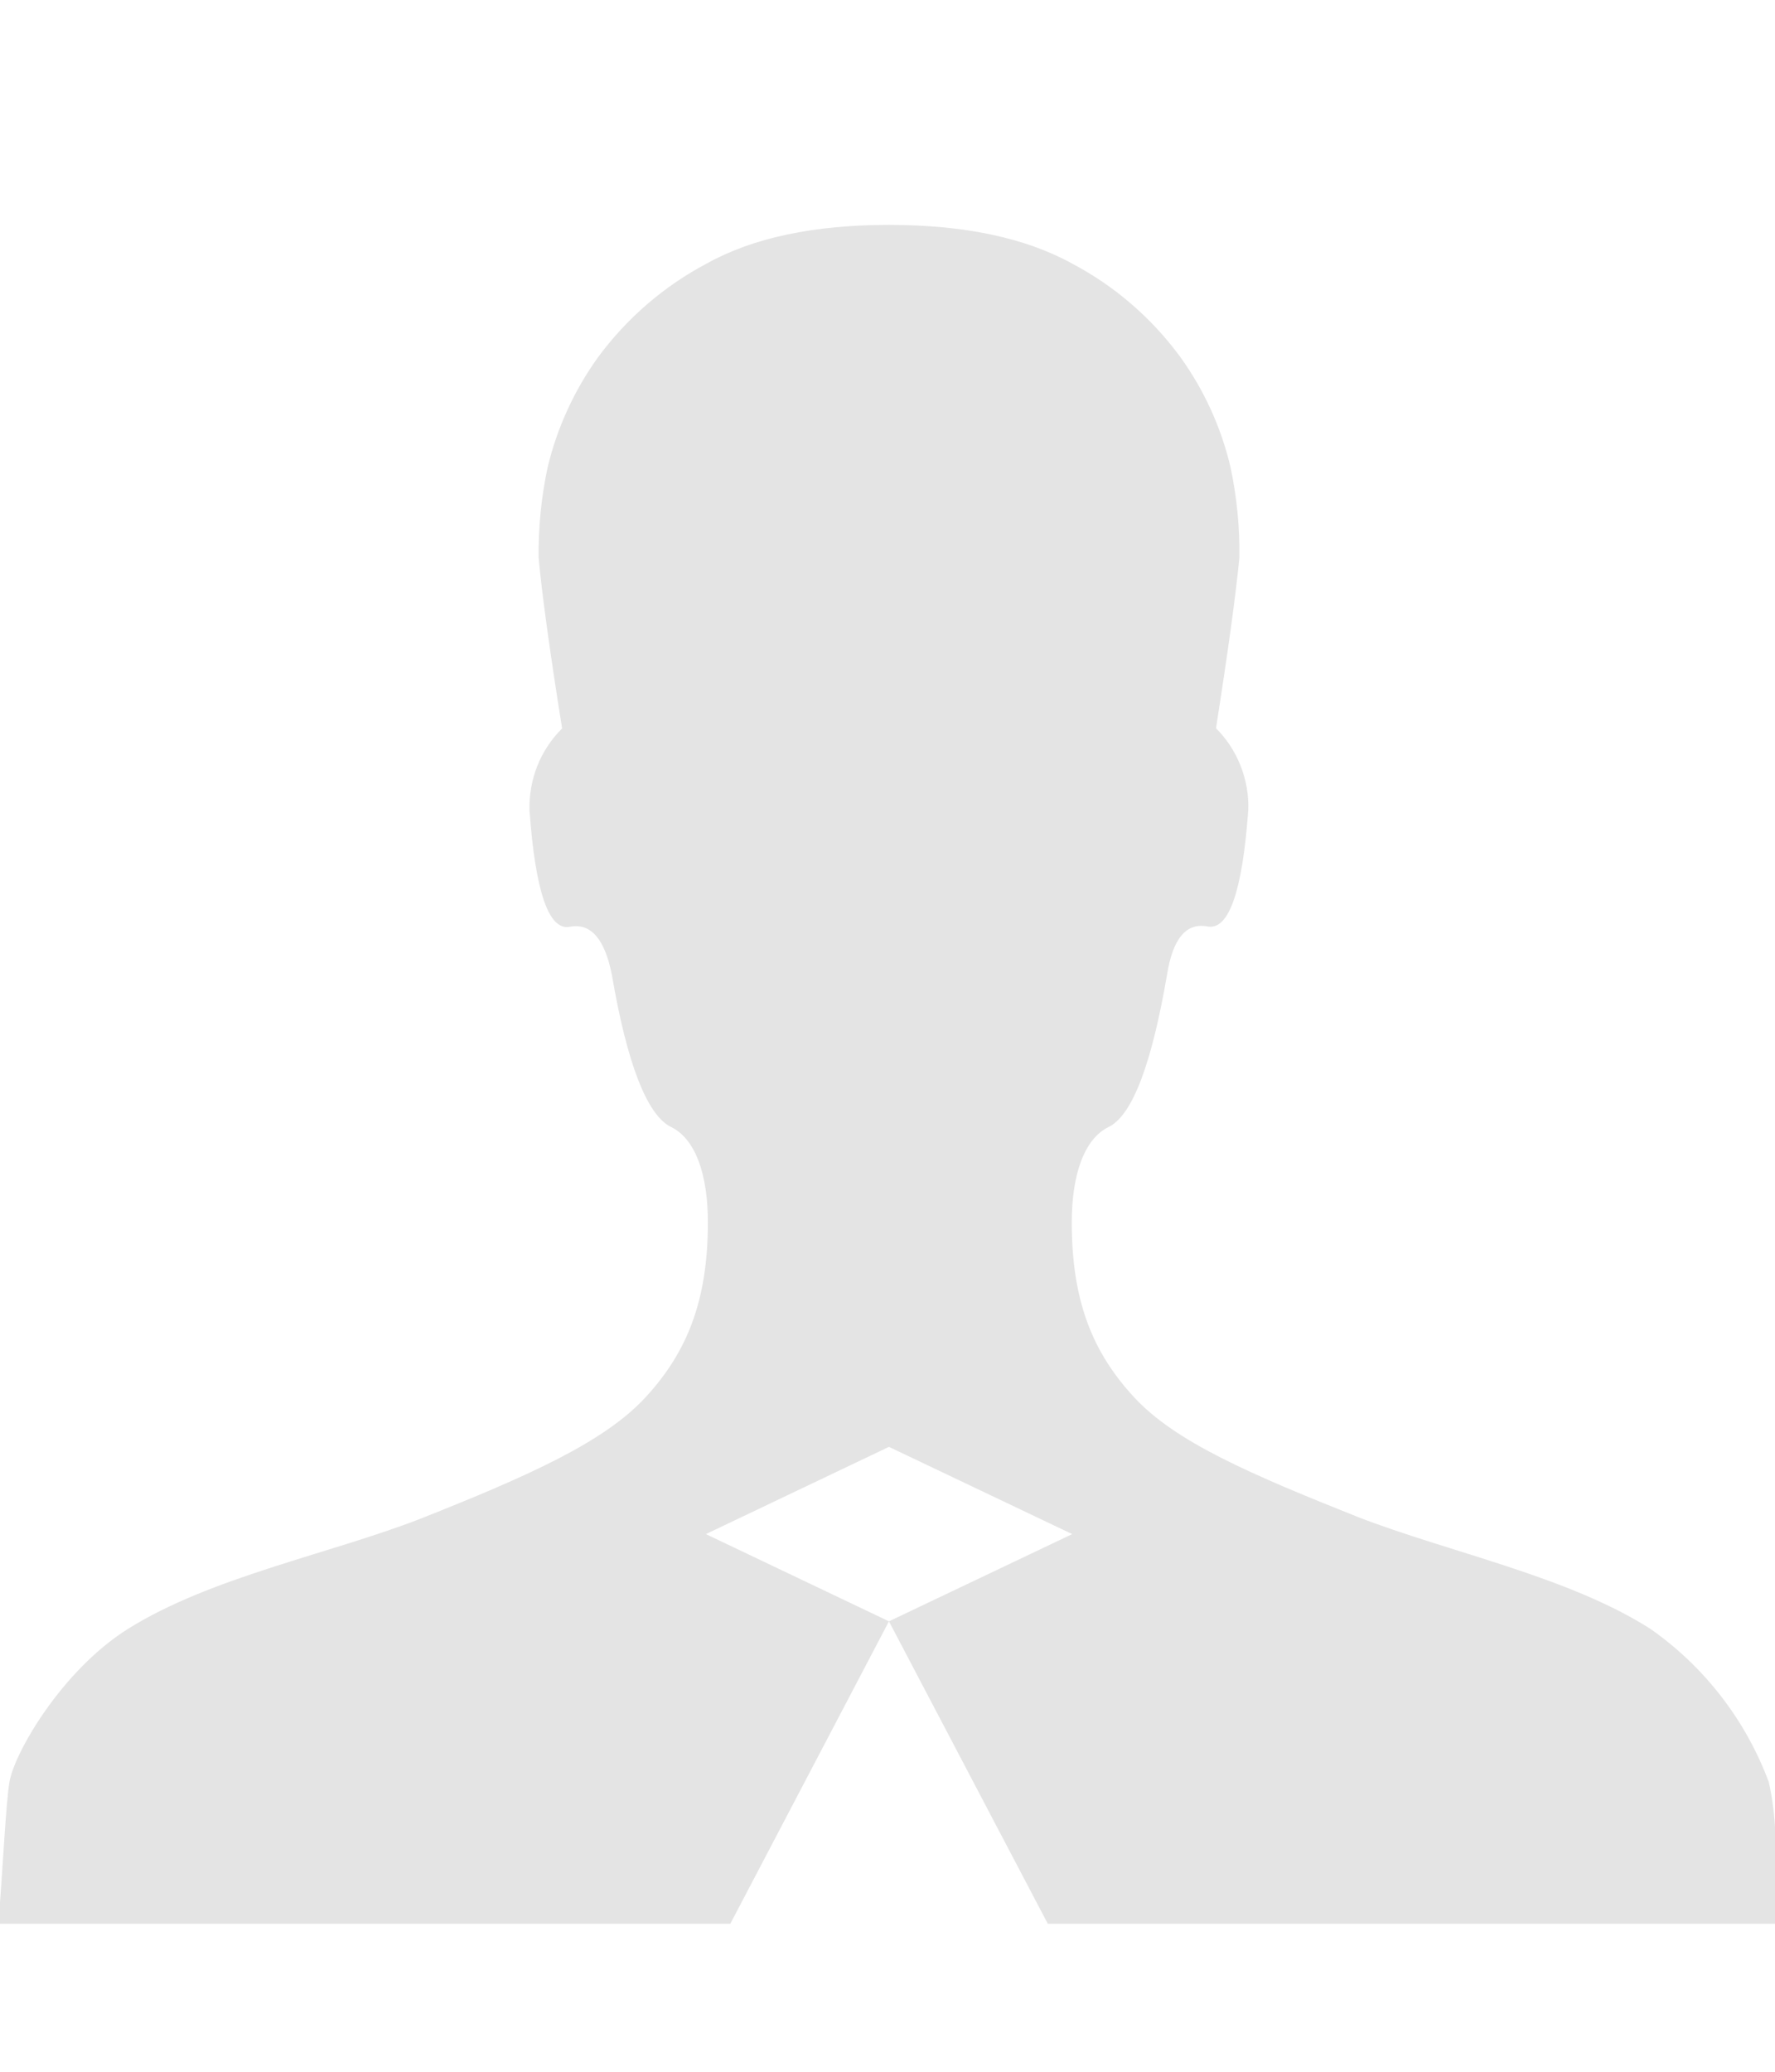 <svg width="18" height="21" viewBox="0 0 16 16" fill="none" xmlns="http://www.w3.org/2000/svg">
<path d="M16 15.126V16H9.445L8.013 13.275L9.665 12.489L8.013 11.703L6.363 12.489L8.013 13.275L6.583 16H0V15.805C0.024 15.502 0.055 14.9 0.085 14.724C0.129 14.457 0.56 13.716 1.152 13.344C1.896 12.877 2.969 12.669 3.789 12.351C4.772 11.961 5.449 11.659 5.821 11.254C6.193 10.85 6.38 10.388 6.381 9.682C6.381 9.252 6.271 8.929 6.049 8.821C5.828 8.713 5.649 8.231 5.516 7.453C5.452 7.126 5.325 6.98 5.136 7.017C4.947 7.053 4.826 6.704 4.773 5.969C4.769 5.832 4.793 5.696 4.843 5.569C4.893 5.442 4.97 5.326 5.067 5.23C4.957 4.544 4.887 4.032 4.855 3.694C4.852 3.42 4.879 3.147 4.936 2.879C5.021 2.523 5.175 2.186 5.389 1.888C5.648 1.536 5.983 1.246 6.369 1.042C6.787 0.809 7.335 0.693 8.013 0.693C8.692 0.693 9.242 0.809 9.665 1.042C10.048 1.244 10.38 1.531 10.637 1.88C10.853 2.179 11.008 2.518 11.092 2.877C11.149 3.145 11.176 3.418 11.172 3.692C11.139 4.029 11.069 4.542 10.961 5.228C11.058 5.325 11.133 5.44 11.183 5.567C11.233 5.694 11.257 5.83 11.252 5.966C11.199 6.701 11.076 7.051 10.884 7.014C10.692 6.978 10.571 7.123 10.519 7.453C10.385 8.231 10.213 8.714 9.993 8.821C9.773 8.928 9.661 9.251 9.661 9.681C9.661 10.388 9.848 10.85 10.221 11.254C10.595 11.659 11.267 11.947 12.24 12.335C13.06 12.653 14.135 12.869 14.877 13.343C15.364 13.684 15.736 14.165 15.944 14.723C15.973 14.855 15.992 14.99 16 15.126Z" fill="#E4E4E4"/>
</svg>
